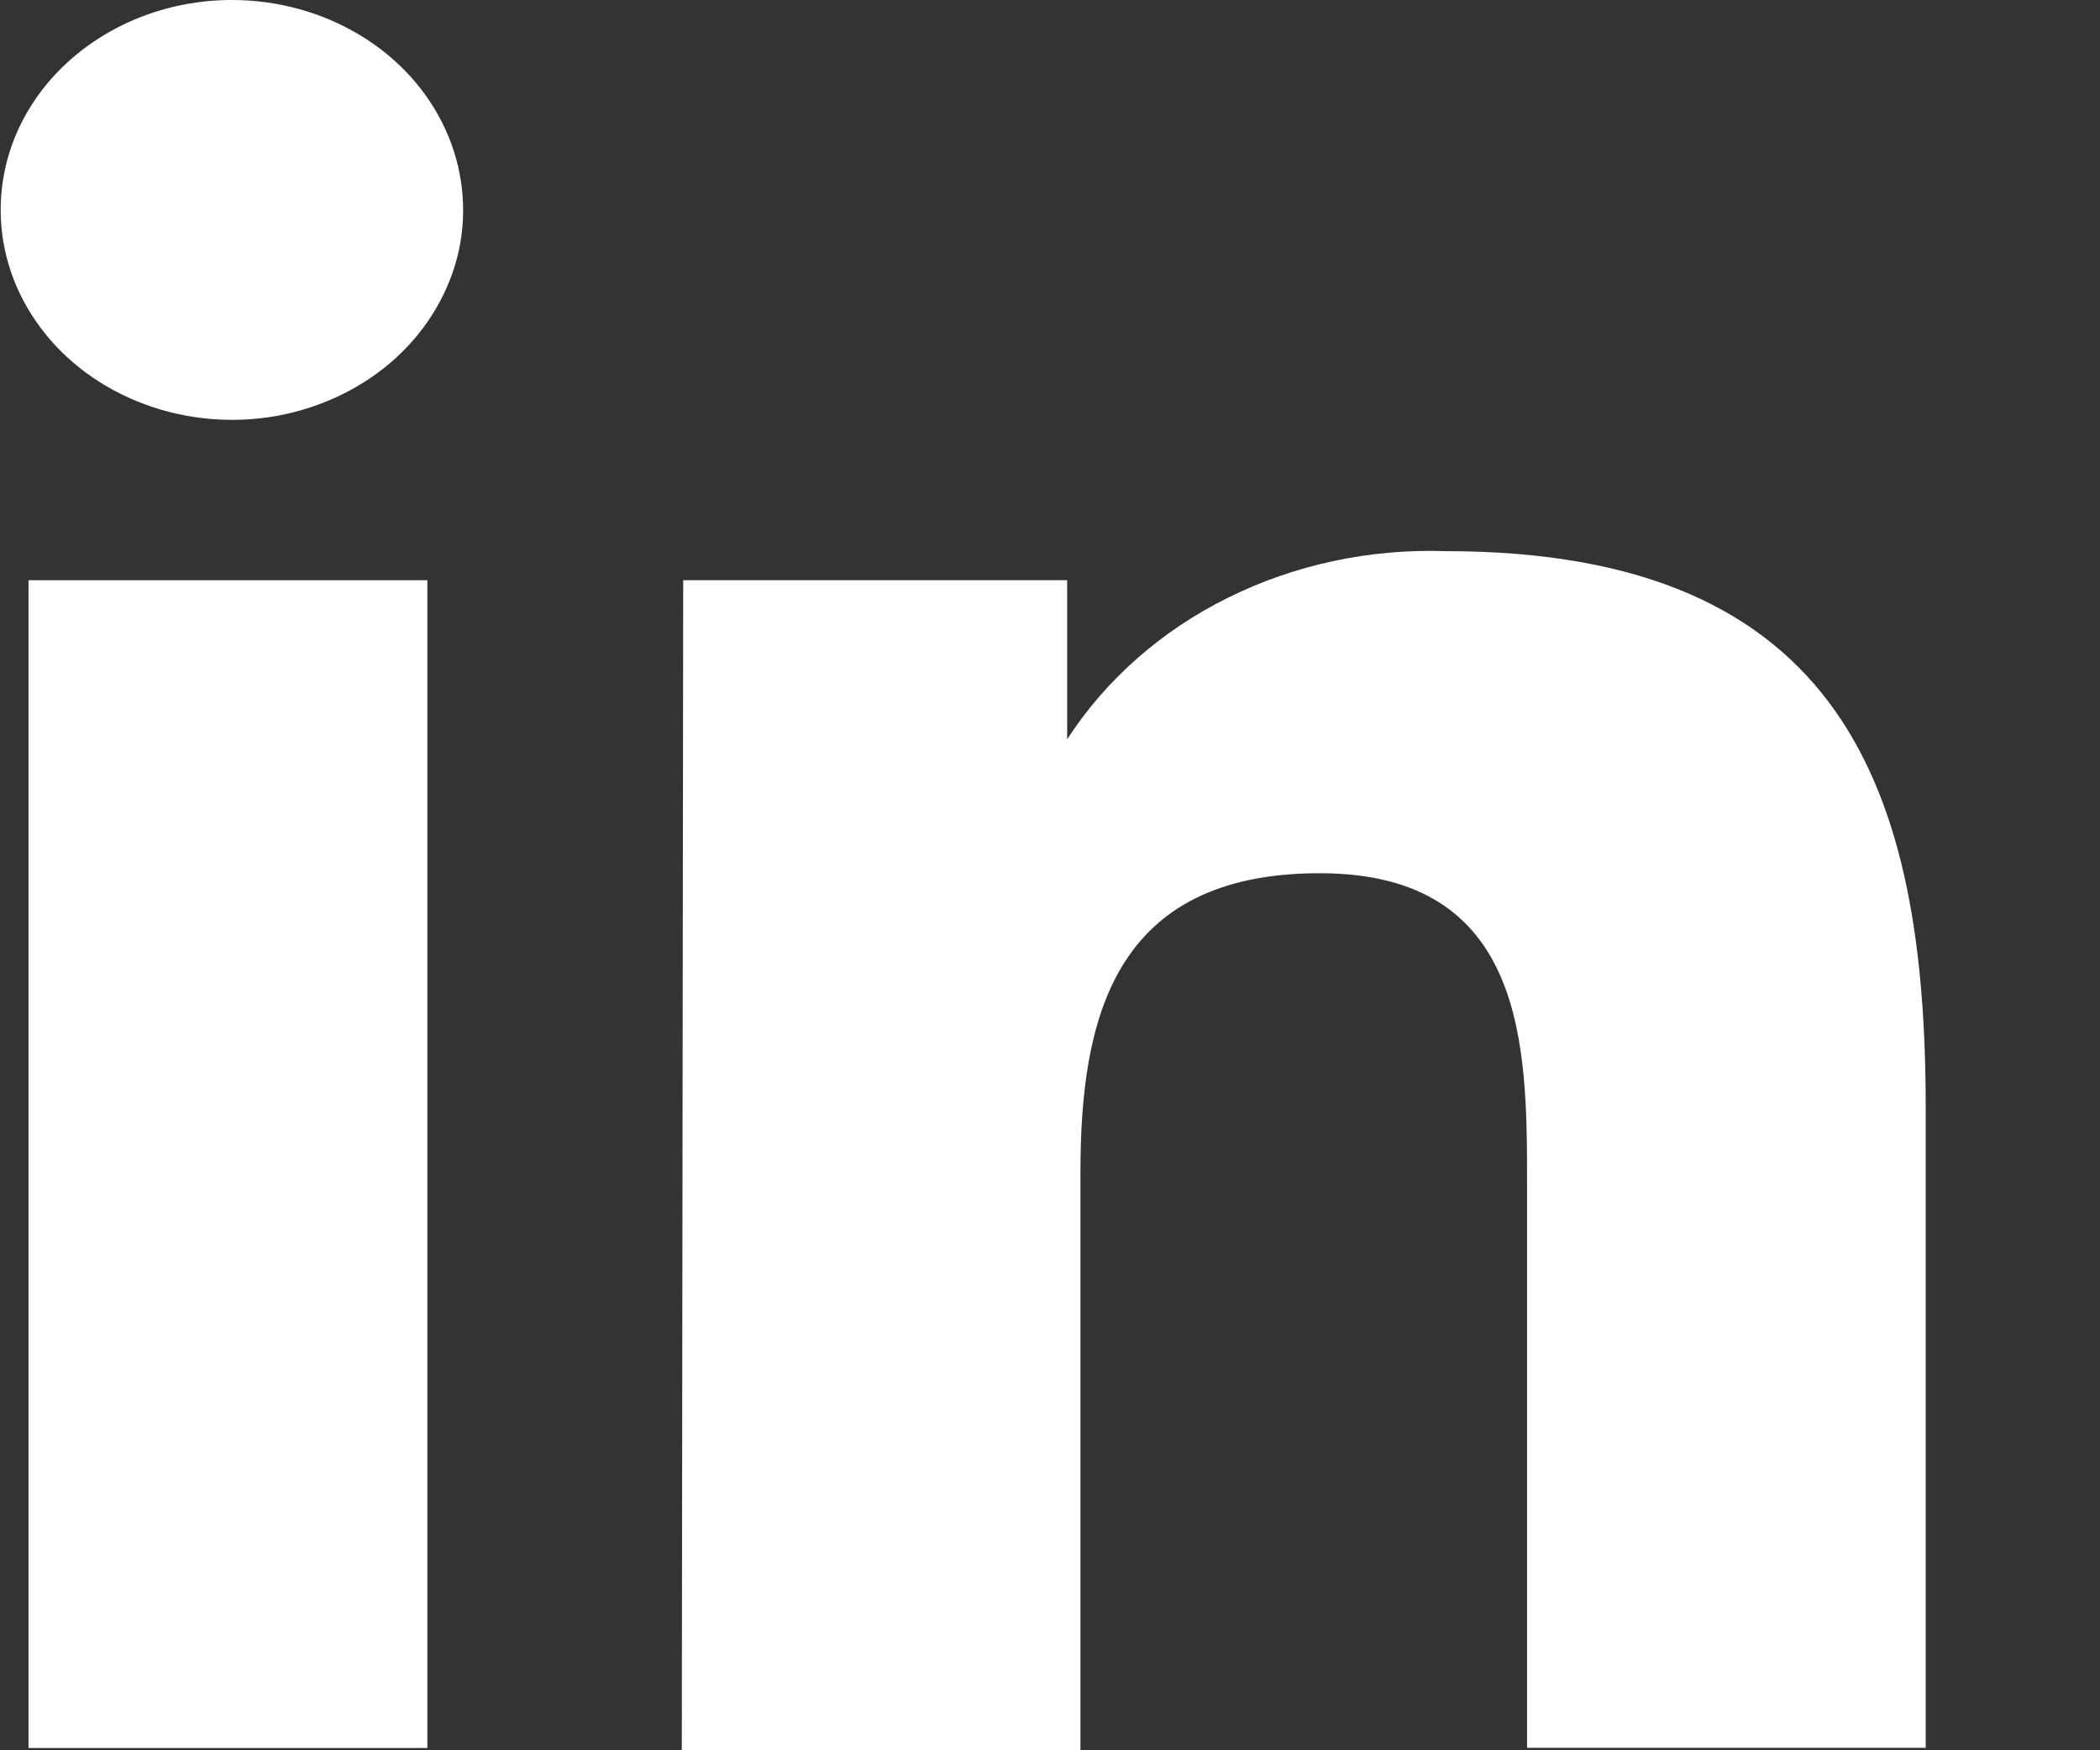 <svg width="12" height="10" viewBox="0 0 12 10" fill="none" xmlns="http://www.w3.org/2000/svg">
<rect x="0" y="0" width="12" height="10" fill="#333333" stroke="none"/>
<path d="M2.442 3.315H0.163V9.987H2.442V3.315Z" fill="white"/>
<path d="M2.059 0.202C1.841 0.07 1.586 3.99915e-06 1.325 1.70346e-10C1.151 -2.66581e-06 0.979 0.031 0.818 0.092C0.657 0.153 0.511 0.242 0.388 0.354C0.265 0.466 0.168 0.599 0.102 0.745C0.036 0.891 0.003 1.048 0.004 1.206C0.005 1.443 0.084 1.674 0.23 1.87C0.376 2.067 0.583 2.219 0.825 2.309C1.066 2.399 1.332 2.422 1.588 2.375C1.843 2.327 2.078 2.213 2.262 2.045C2.446 1.877 2.571 1.663 2.622 1.431C2.672 1.198 2.645 0.957 2.545 0.739C2.445 0.52 2.276 0.333 2.059 0.202Z" fill="white"/>
<path d="M6.098 3.315H3.904L3.896 10H6.174V6.699C6.174 5.83 6.357 4.989 7.541 4.989C8.726 4.989 8.726 5.989 8.726 6.761V9.986H11.004V6.327C11.004 4.528 10.541 3.149 8.263 3.149C7.828 3.134 7.398 3.226 7.017 3.415C6.635 3.604 6.318 3.884 6.098 4.224V3.315Z" fill="white"/>
</svg>
